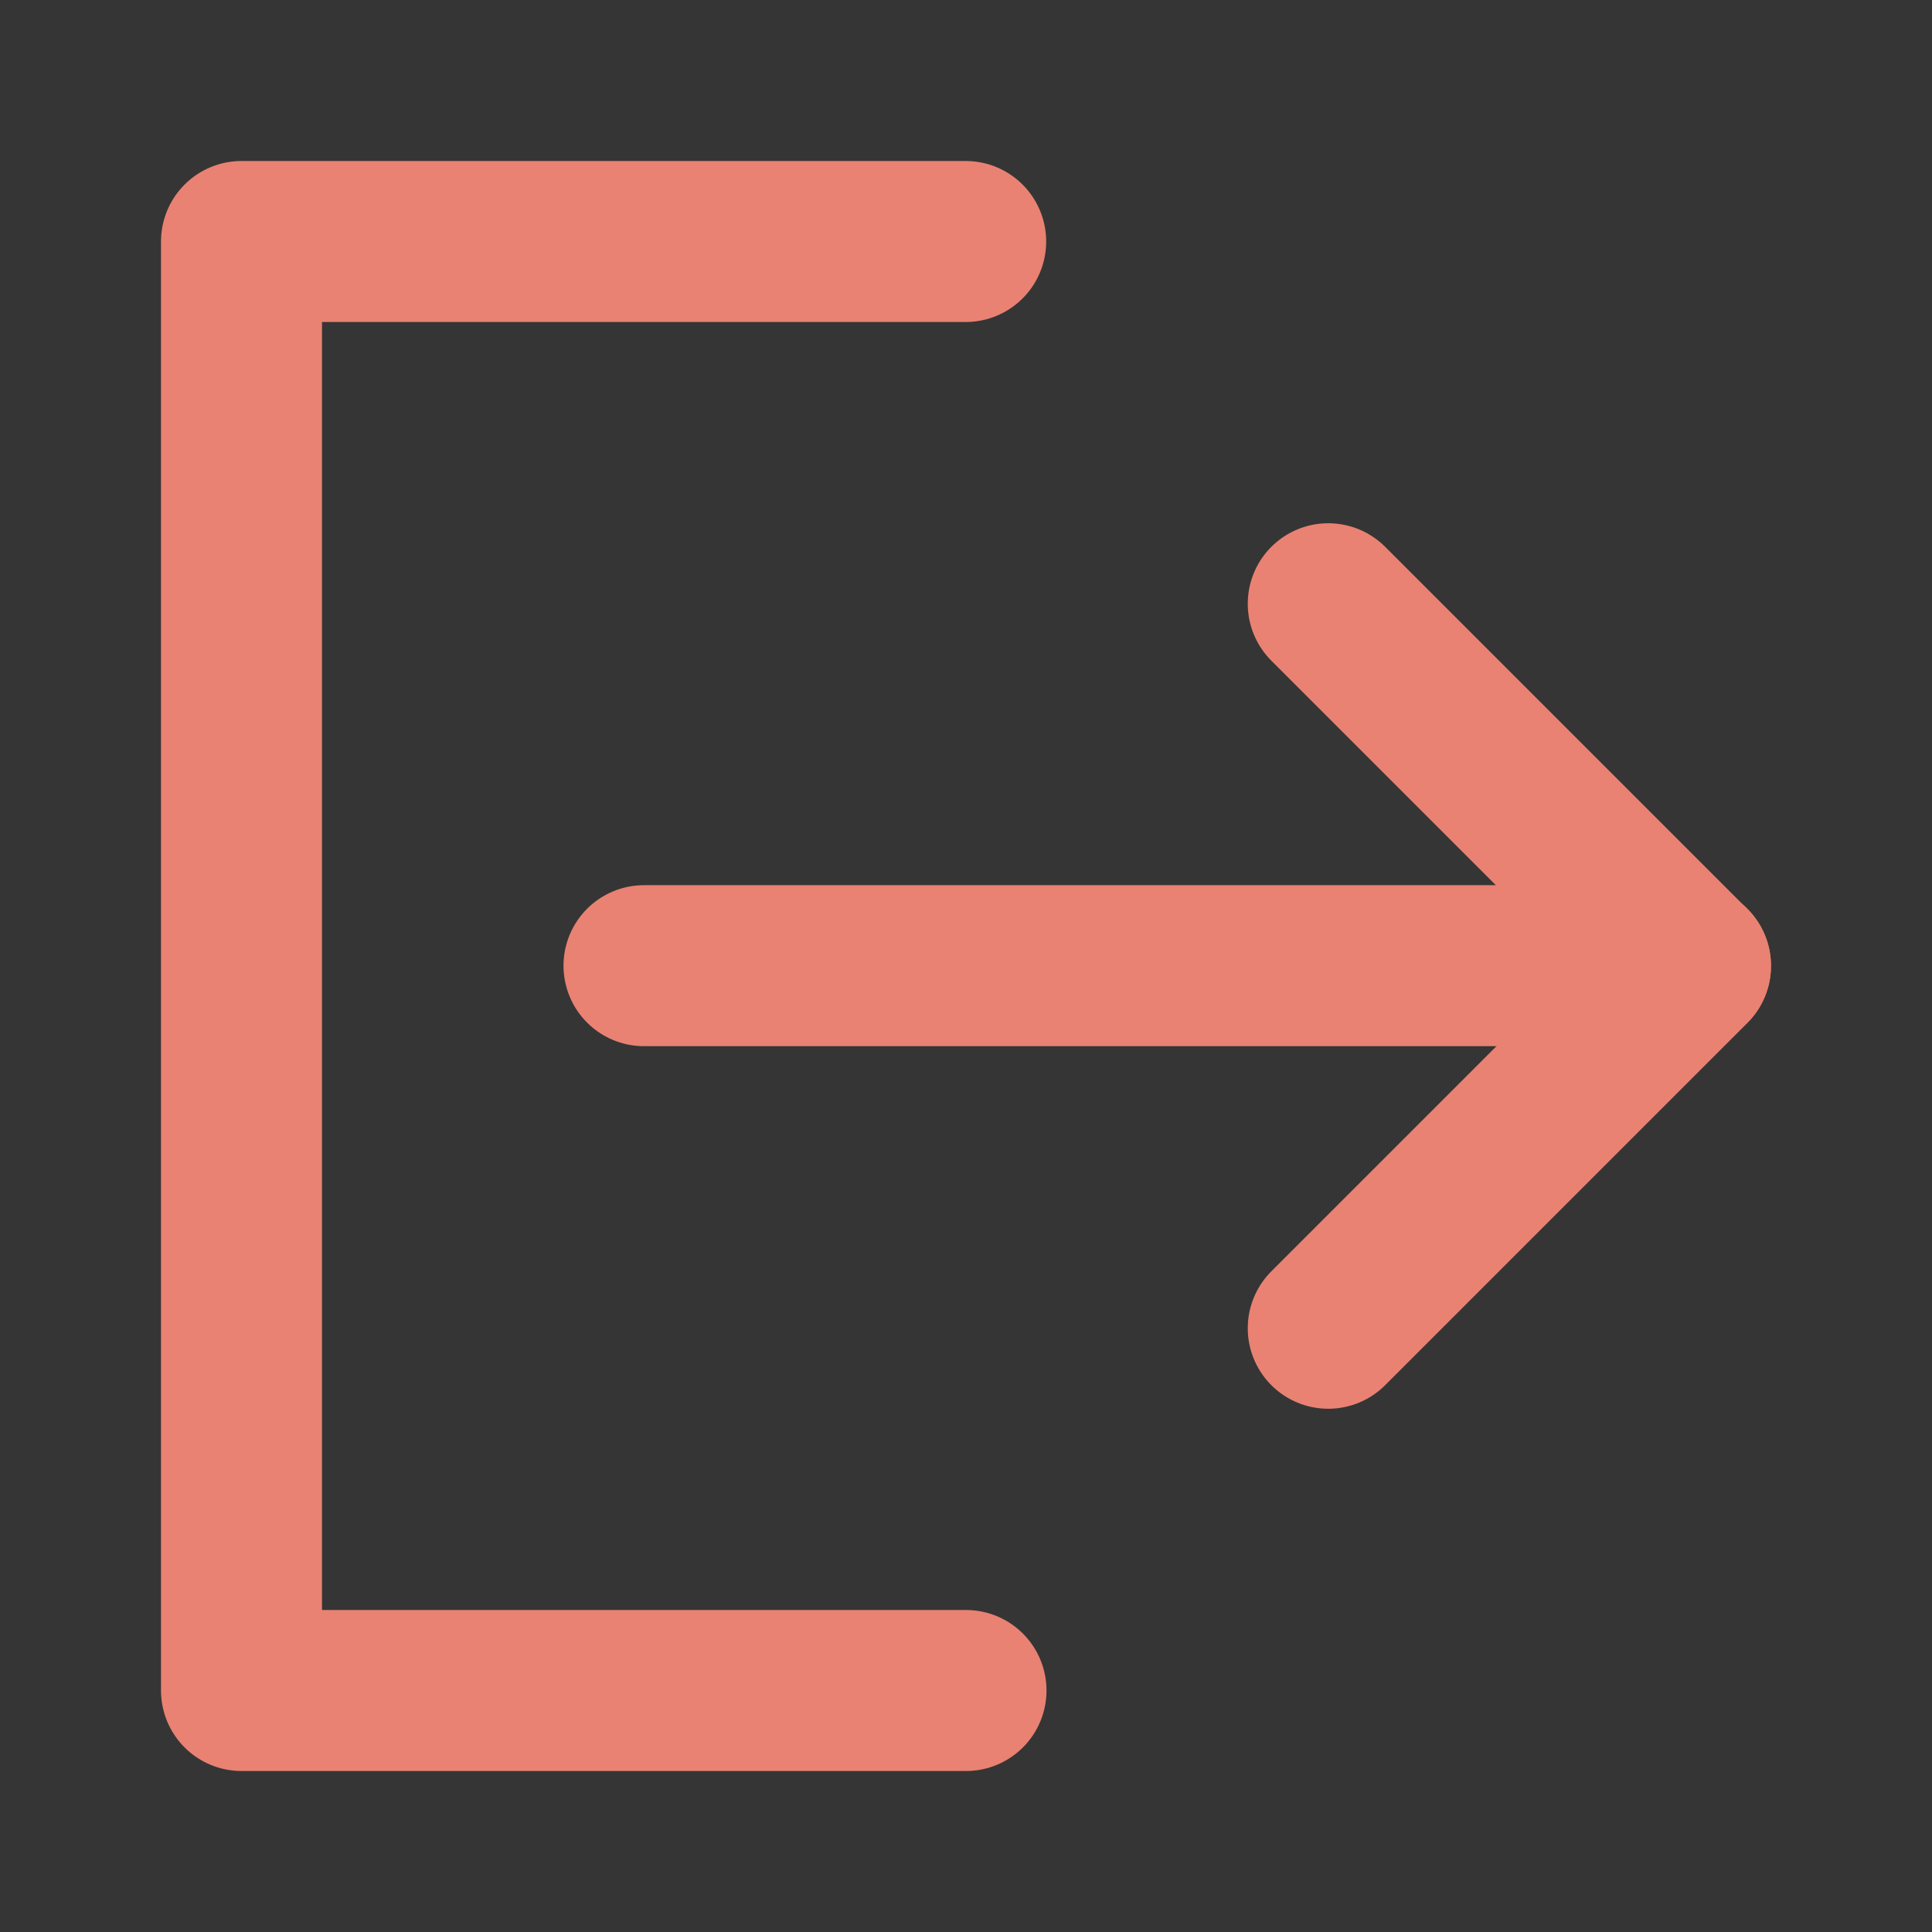 <svg width="24" height="24" viewBox="0 0 24 24" fill="none" xmlns="http://www.w3.org/2000/svg">
<rect x="0" y="0" width="24" height="24" fill="#333333" stroke="none"/>
<g clip-path="url(#clip0_586_3126)">
<path d="M24 0H0V24H24V0Z" fill="white" fill-opacity="0.01"/>
<path d="M11.996 3H3V21H12" stroke="#E98272" stroke-width="2" stroke-linecap="round" stroke-linejoin="round"/>
<path d="M16.5 16.5L21 12L16.5 7.5" stroke="#E98272" stroke-width="2" stroke-linecap="round" stroke-linejoin="round"/>
<path d="M8 11.996H21" stroke="#E98272" stroke-width="2" stroke-linecap="round" stroke-linejoin="round"/>
</g>
<defs>
<clipPath id="clip0_586_3126">
<rect width="24" height="24" fill="white"/>
</clipPath>
</defs>
</svg>
